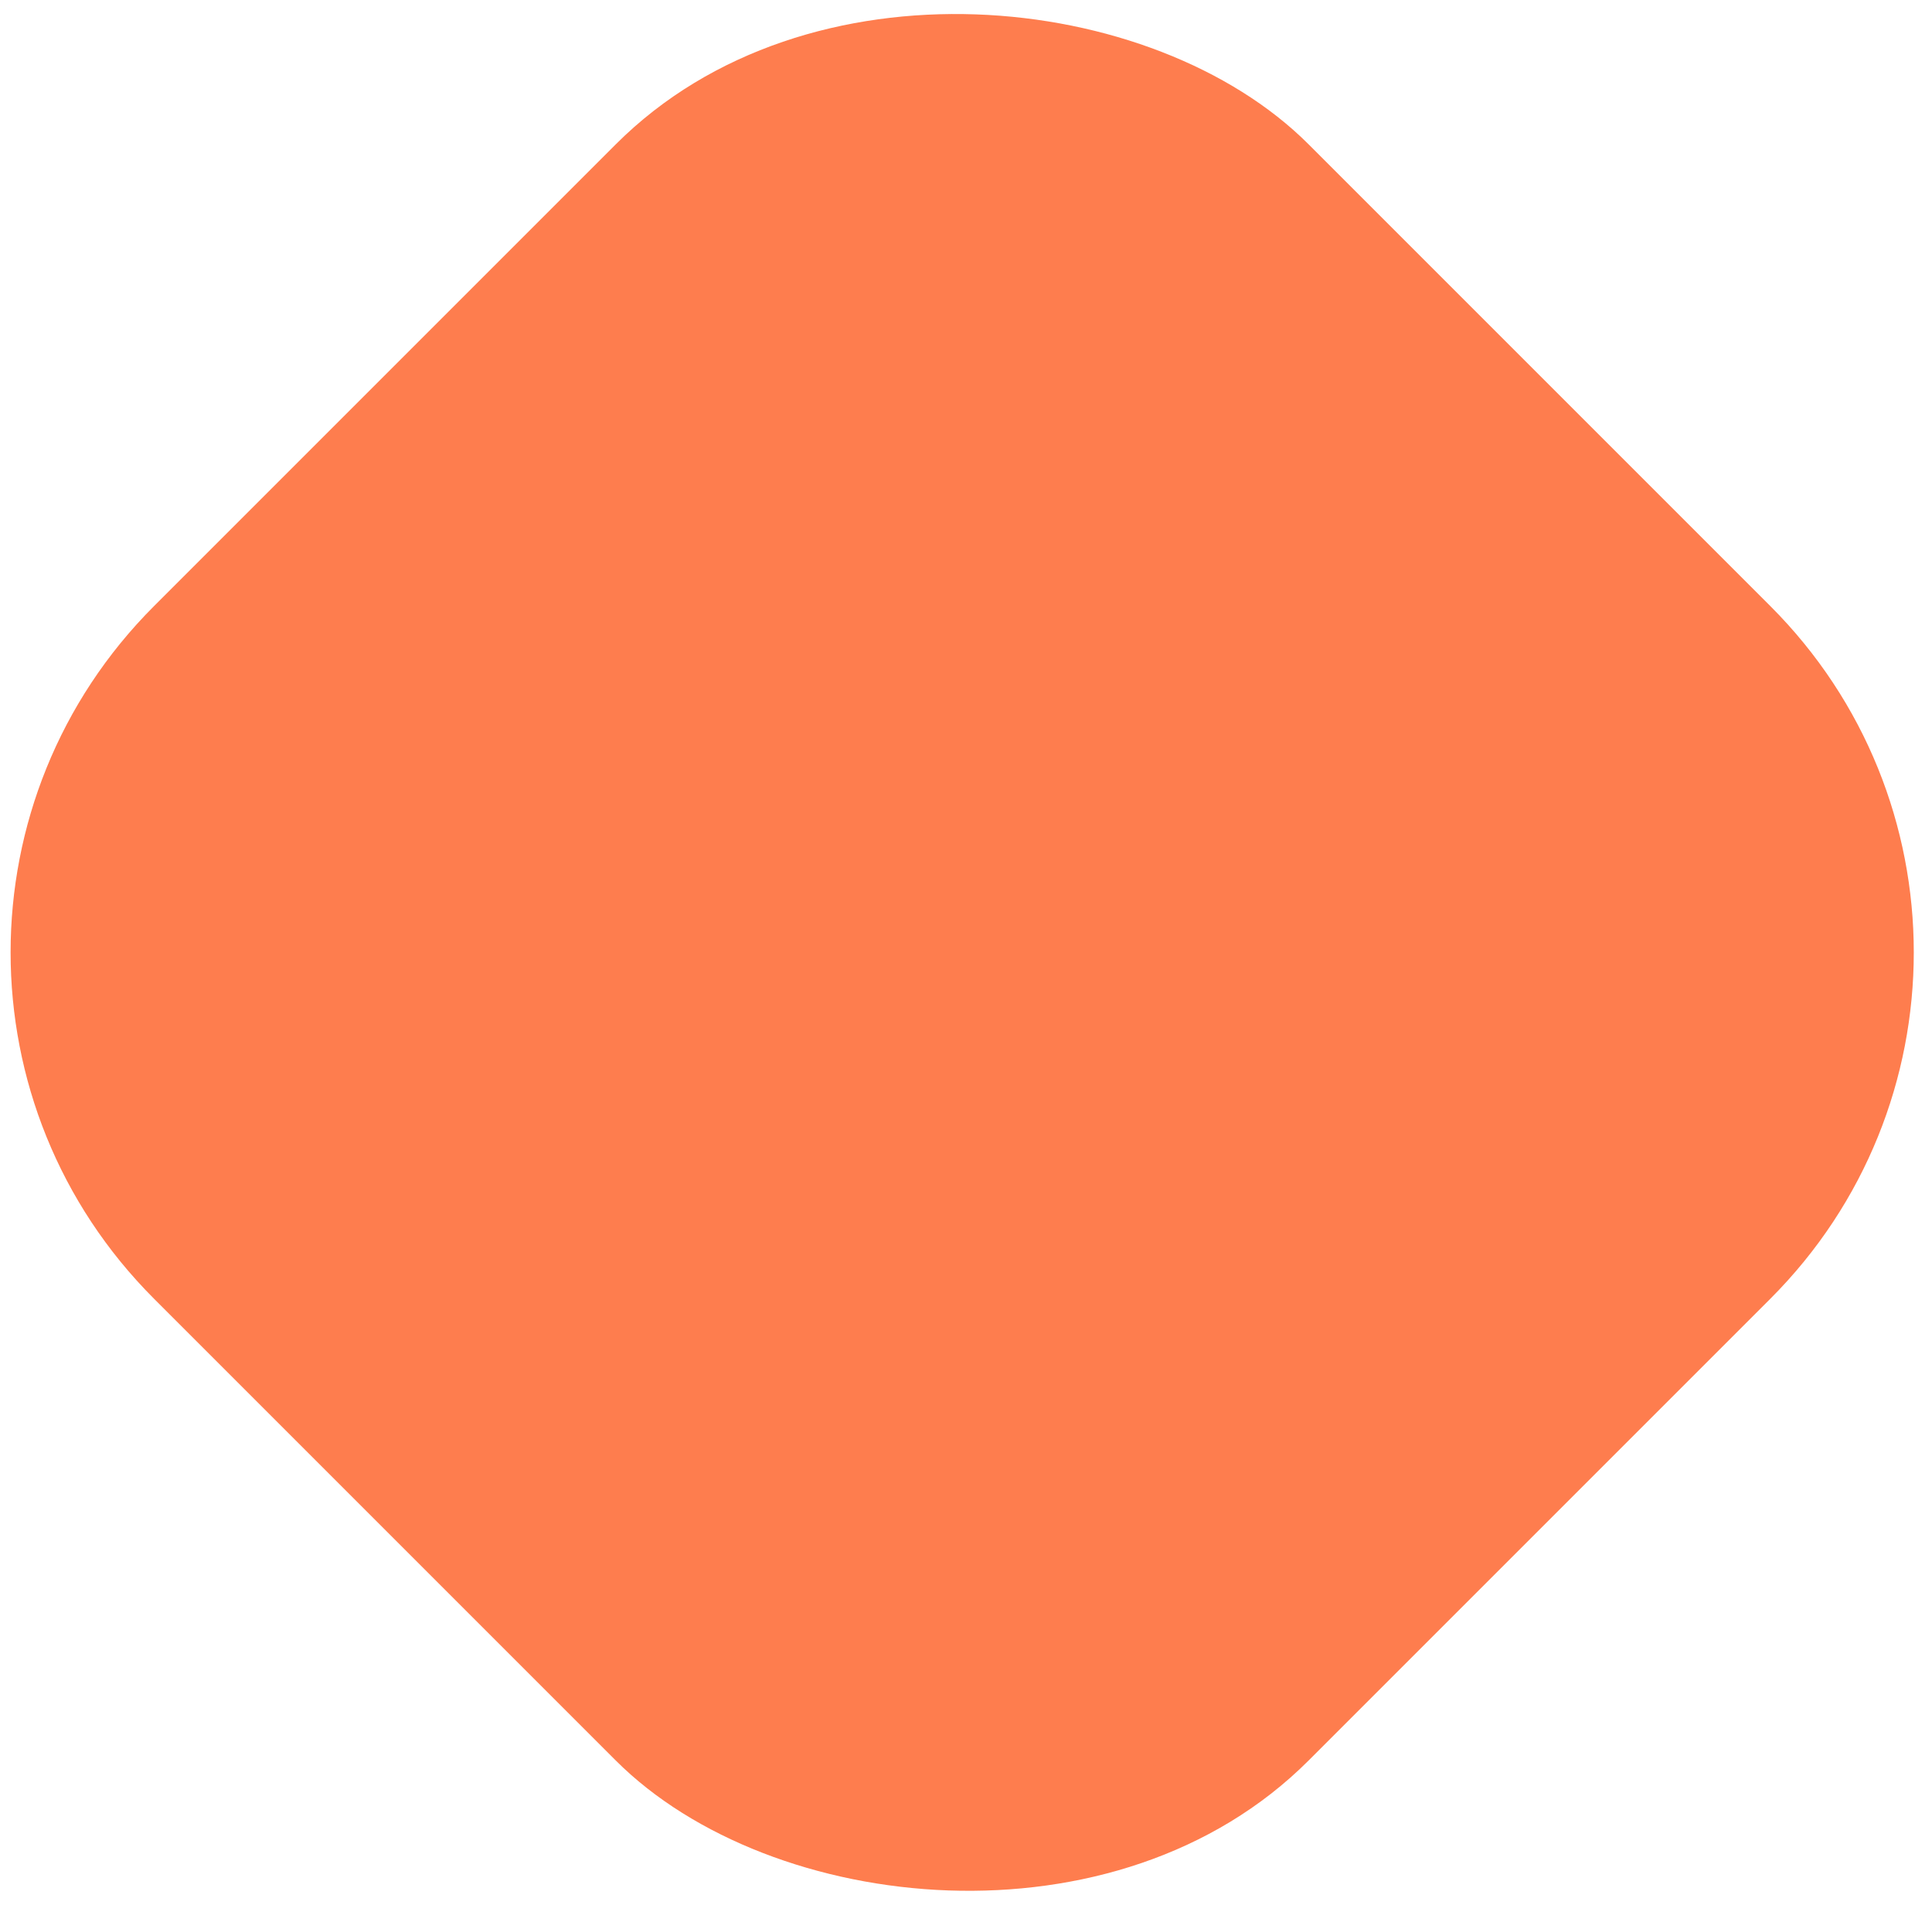 <?xml version="1.0" encoding="UTF-8"?>
<svg width="71px" height="70px" viewBox="0 0 71 70" version="1.1" xmlns="http://www.w3.org/2000/svg" xmlns:xlink="http://www.w3.org/1999/xlink">
    <title>362DC08A-C2E6-4551-BCF8-45CA9AB2DE41@1x</title>
    <g id="Symbols" stroke="none" stroke-width="1" fill="none" fill-rule="evenodd">
        <g id="NavBar-Menu" transform="translate(-171, -8)" fill="#FE7D4E">
            <rect id="Orange-Button" transform="translate(206.36, 43) rotate(-45) translate(-206.36, -43) " x="176.36" y="13" width="60" height="60" rx="18"></rect>
        </g>
    </g>
</svg>